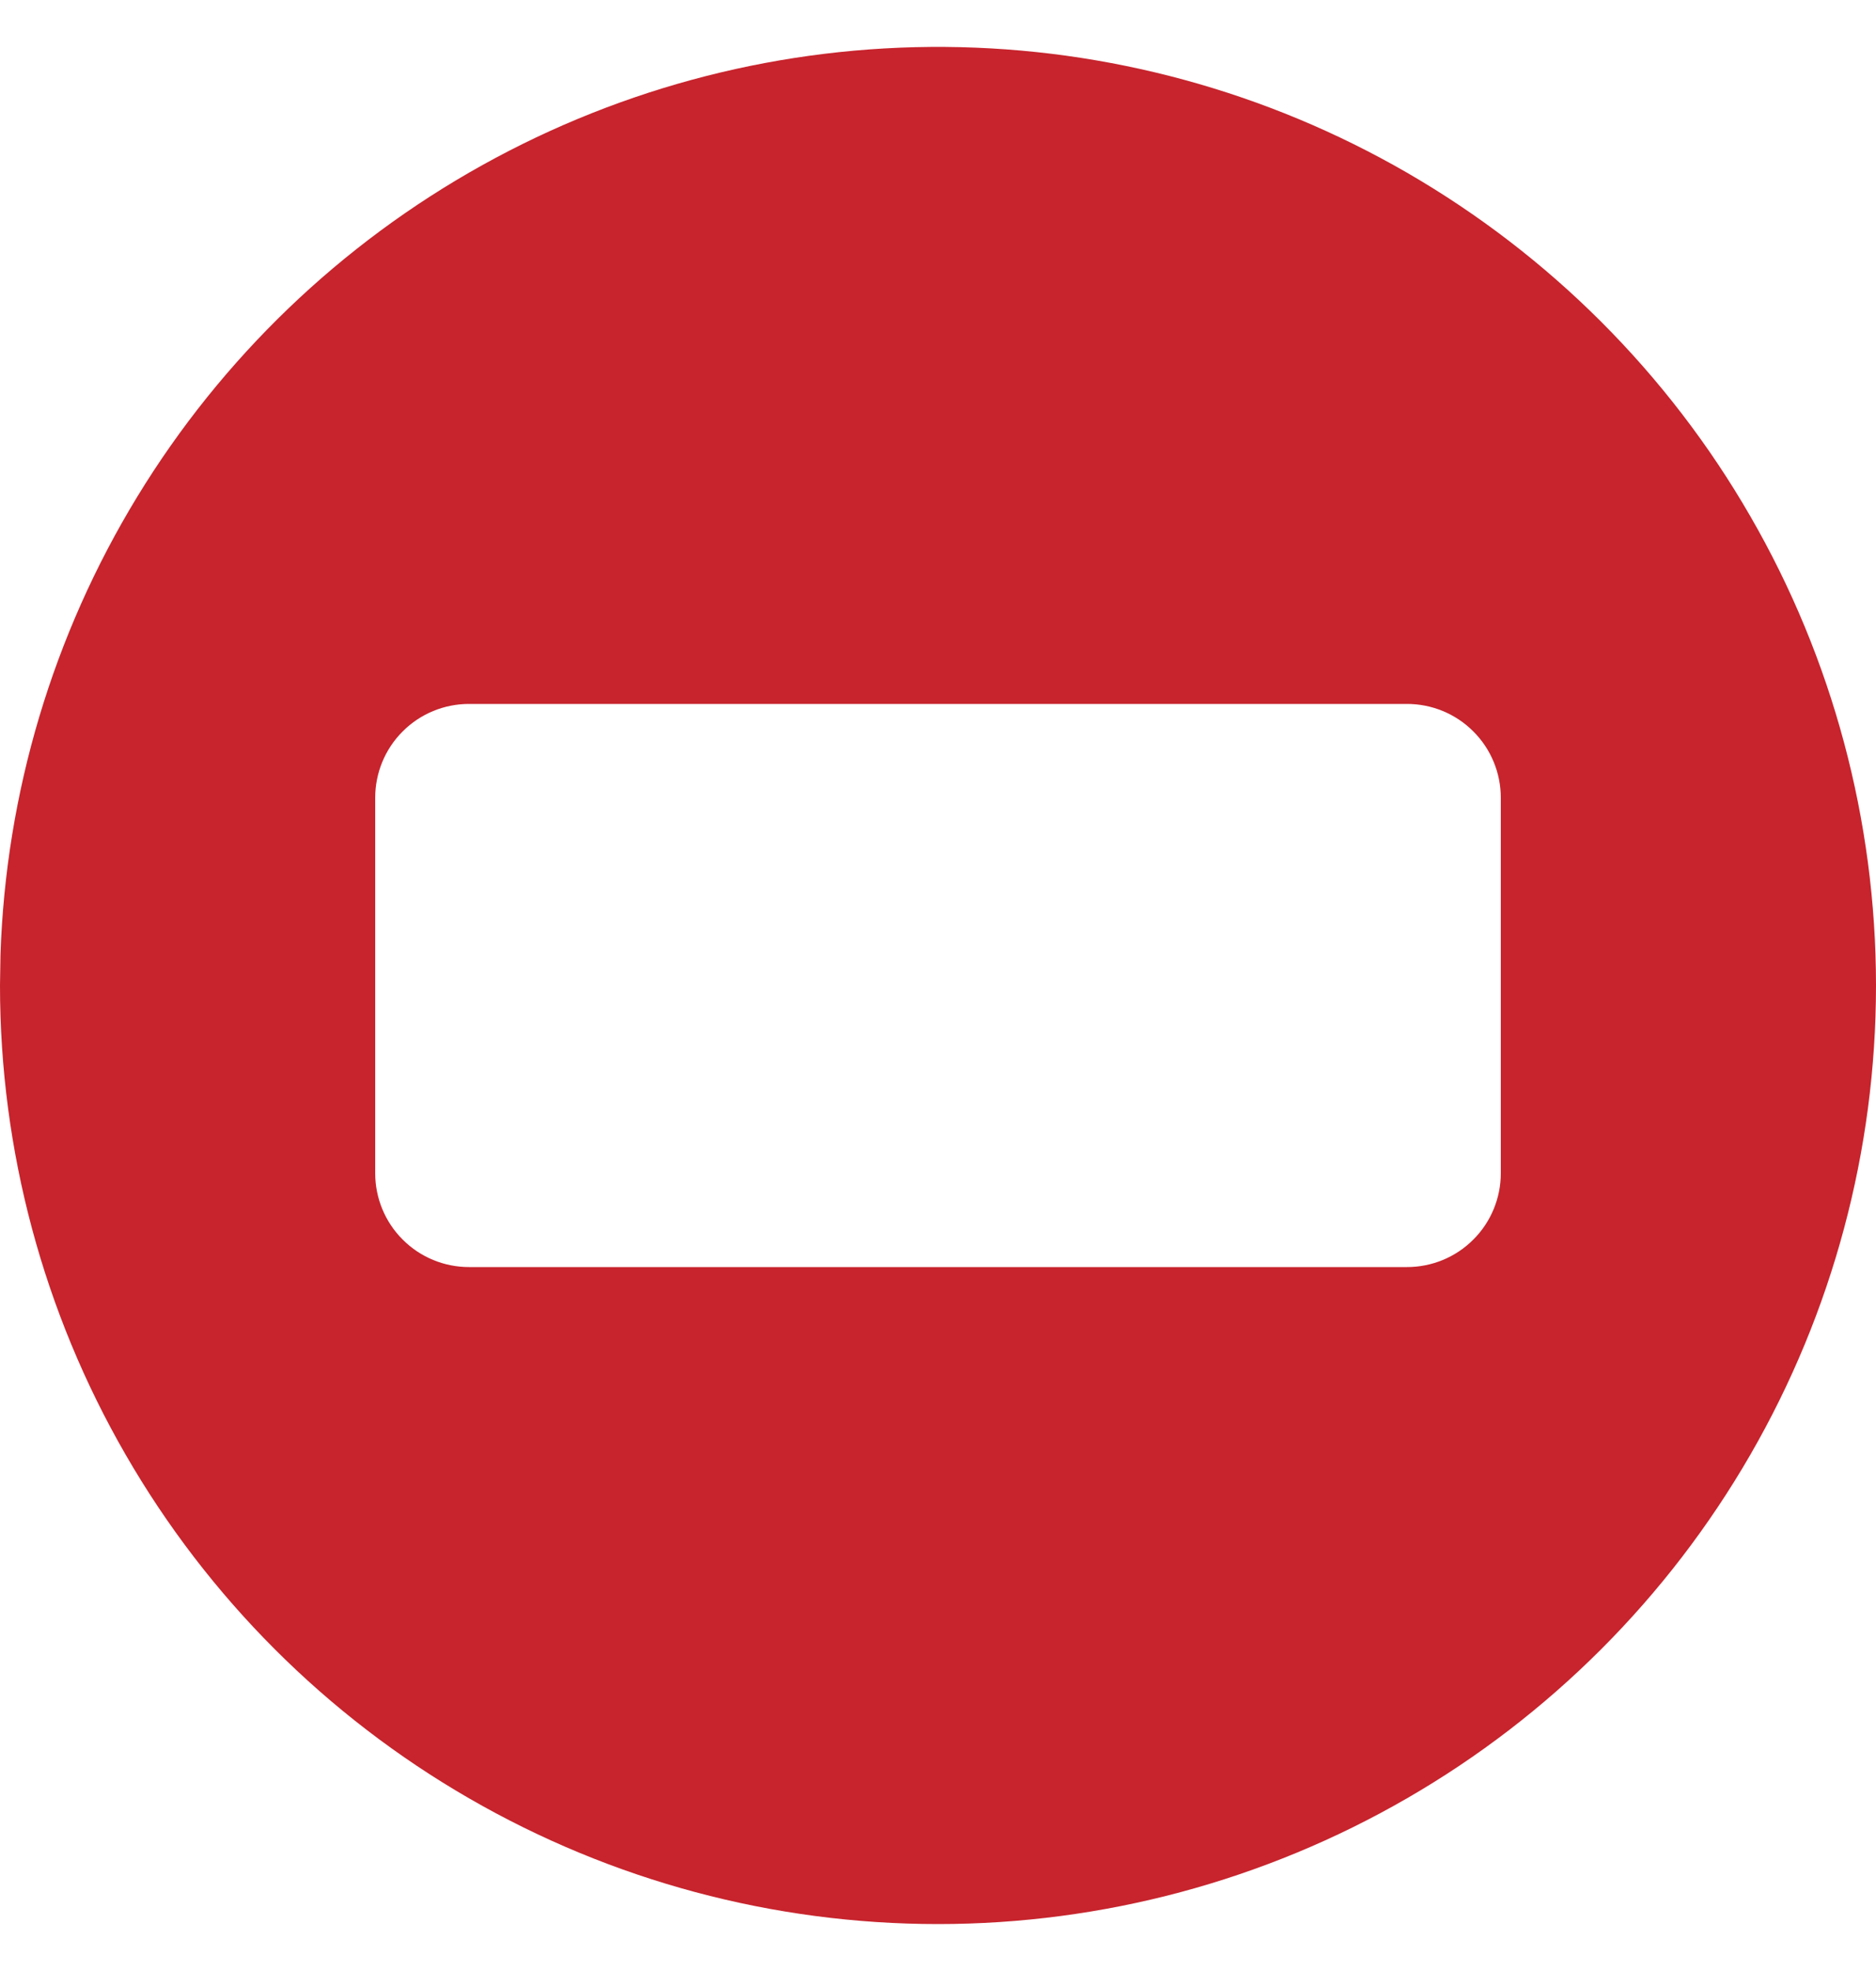 <svg width="20" height="21" viewBox="0 0 20 21" fill="none" xmlns="http://www.w3.org/2000/svg">
<path d="M15 1.84C16.52 2.718 17.783 3.98 18.66 5.5C19.538 7.02 20 8.745 20 10.5C20 12.256 19.538 13.98 18.66 15.5C17.782 17.02 16.52 18.283 15 19.16C13.48 20.038 11.755 20.5 10 20.5C8.244 20.5 6.52 20.038 5 19.16C3.48 18.283 2.217 17.02 1.34 15.5C0.462 13.98 -4.45897e-05 12.255 3.22765e-09 10.5L0.005 10.176C0.061 8.449 0.564 6.766 1.464 5.291C2.364 3.816 3.631 2.599 5.141 1.76C6.651 0.92 8.353 0.486 10.081 0.5C11.809 0.514 13.504 0.976 15 1.84ZM15 7.5H5C4.735 7.5 4.48 7.605 4.293 7.793C4.105 7.98 4 8.235 4 8.5V12.5C4 12.765 4.105 13.02 4.293 13.207C4.48 13.395 4.735 13.5 5 13.5H15C15.265 13.5 15.52 13.395 15.707 13.207C15.895 13.02 16 12.765 16 12.5V8.5C16 8.235 15.895 7.98 15.707 7.793C15.52 7.605 15.265 7.5 15 7.5Z" fill="#C7242D"/>
</svg>
